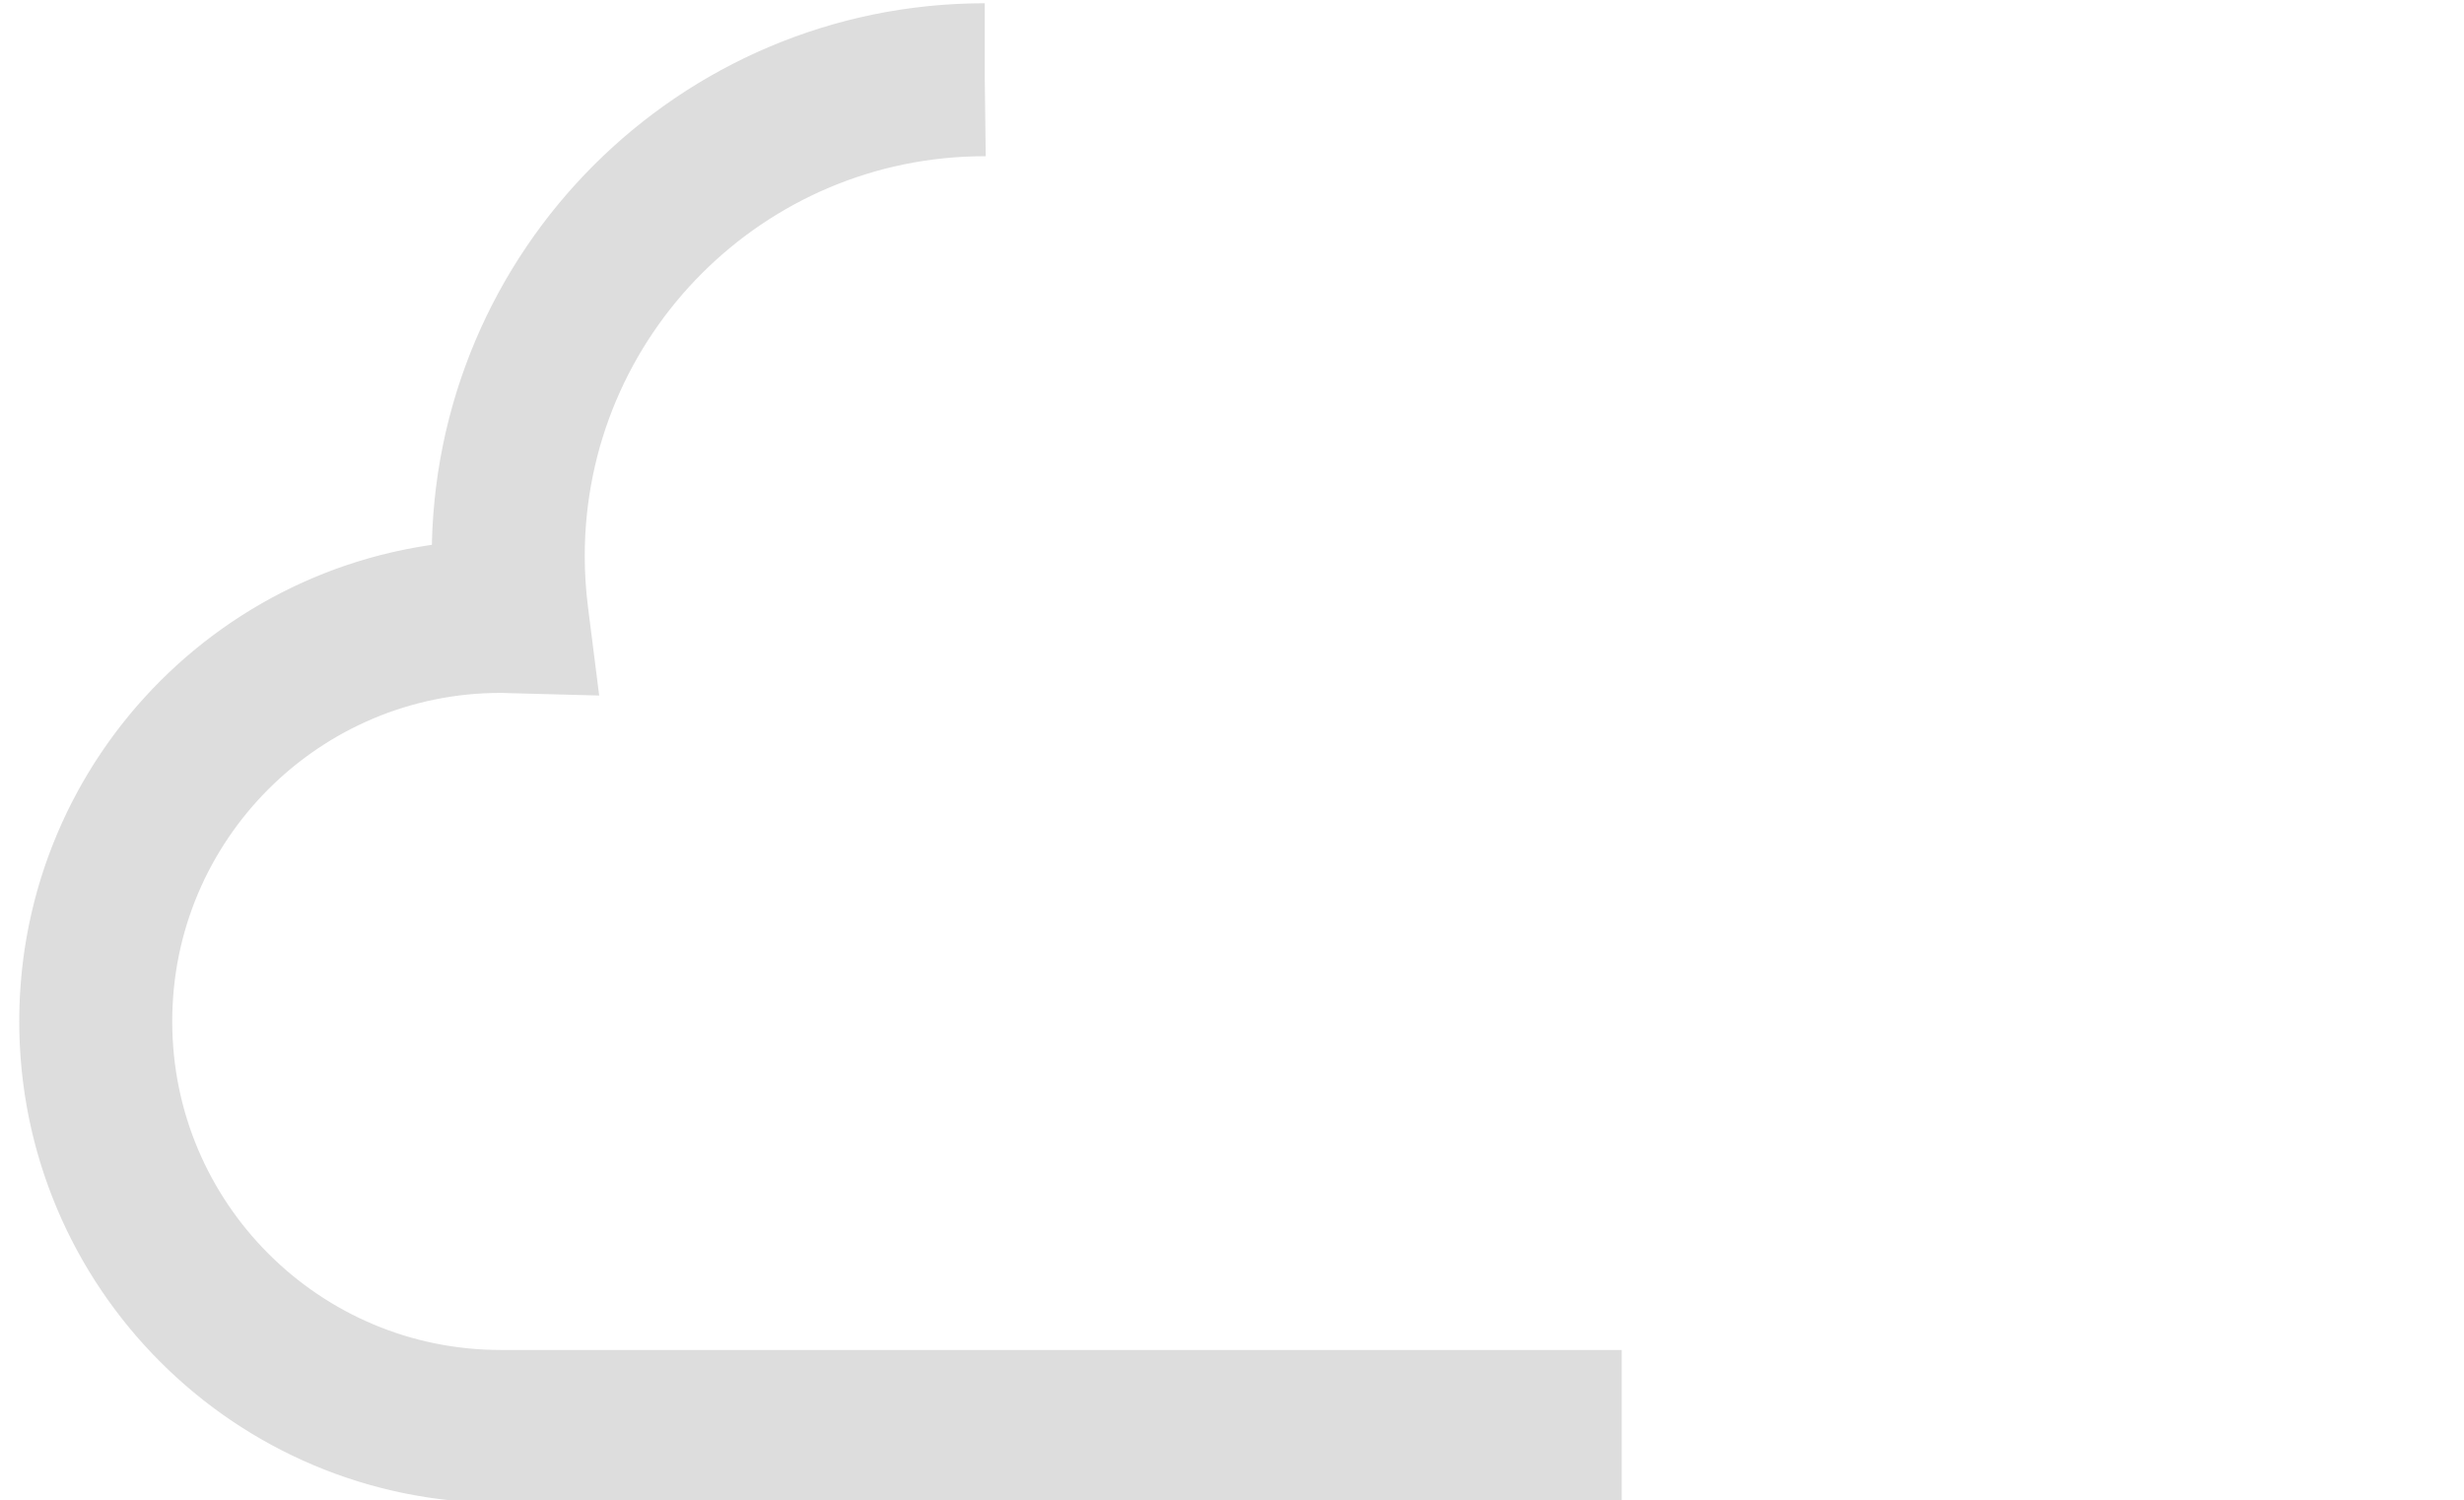 <?xml version="1.0" encoding="UTF-8" standalone="no"?>
<!-- Created with Inkscape (http://www.inkscape.org/) -->

<svg
   xmlns:dc="http://purl.org/dc/elements/1.1/"
   xmlns:cc="http://creativecommons.org/ns#"
   xmlns:rdf="http://www.w3.org/1999/02/22-rdf-syntax-ns#"
   xmlns:svg="http://www.w3.org/2000/svg"
   xmlns="http://www.w3.org/2000/svg"
   xmlns:xlink="http://www.w3.org/1999/xlink"
   xmlns:sodipodi="http://sodipodi.sourceforge.net/DTD/sodipodi-0.dtd"
   xmlns:inkscape="http://www.inkscape.org/namespaces/inkscape"
   width="96.592"
   height="58.824"
   id="svg2"
   version="1.1"
   inkscape:version="0.48.4 r9939"
   sodipodi:docname="movim_cloud.svg">
  <defs
     id="defs4">
    <linearGradient
       gradientTransform="translate(-528.191,-29.687)"
       gradientUnits="userSpaceOnUse"
       xlink:href="#linearGradient3661"
       id="linearGradient3667"
       y2="533.036"
       x2="435.078"
       y1="633.3"
       x1="435.078" />
    <linearGradient
       gradientTransform="translate(-17.83,209.724)"
       gradientUnits="userSpaceOnUse"
       xlink:href="#linearGradient3206"
       id="linearGradient4132"
       y2="594.273"
       x2="93.106"
       y1="594.273"
       x1="-29.295" />
    <linearGradient
       gradientTransform="translate(0,-6.408)"
       gradientUnits="userSpaceOnUse"
       xlink:href="#linearGradient4070"
       id="linearGradient4120"
       y2="615.469"
       x2="75.277"
       y1="615.469"
       x1="-47.125" />
    <linearGradient
       gradientTransform="translate(-17.83,209.724)"
       gradientUnits="userSpaceOnUse"
       xlink:href="#linearGradient3206"
       id="linearGradient4118"
       y2="594.273"
       x2="93.106"
       y1="594.273"
       x1="-29.295" />
    <linearGradient
       gradientTransform="translate(-17.83,115.46)"
       gradientUnits="userSpaceOnUse"
       xlink:href="#linearGradient3206"
       id="linearGradient4116"
       y2="594.273"
       x2="93.106"
       y1="594.273"
       x1="-29.295" />
    <linearGradient
       gradientTransform="translate(0,-6.408)"
       gradientUnits="userSpaceOnUse"
       xlink:href="#linearGradient4070"
       id="linearGradient4076"
       y2="615.469"
       x2="75.277"
       y1="615.469"
       x1="-47.125" />
    <linearGradient
       gradientTransform="translate(-17.83,209.724)"
       gradientUnits="userSpaceOnUse"
       xlink:href="#linearGradient3206"
       id="linearGradient3260"
       y2="594.273"
       x2="93.106"
       y1="594.273"
       x1="-29.295" />
    <linearGradient
       gradientTransform="translate(-17.83,115.46)"
       gradientUnits="userSpaceOnUse"
       xlink:href="#linearGradient3206"
       id="linearGradient3224"
       y2="594.273"
       x2="93.106"
       y1="594.273"
       x1="-29.295" />
    <linearGradient
       gradientUnits="userSpaceOnUse"
       xlink:href="#linearGradient3312"
       id="linearGradient3320"
       y2="173.158"
       x2="404.924"
       y1="173.158"
       x1="131.906" />
    <linearGradient
       id="linearGradient3312">
      <stop
         offset="0"
         style="stop-color:#b9c1ff;stop-opacity:1"
         id="stop3314" />
      <stop
         offset="1"
         style="stop-color:#b9c1ff;stop-opacity:0.549"
         id="stop3316" />
    </linearGradient>
    <linearGradient
       id="linearGradient3187">
      <stop
         offset="0"
         style="stop-color:#ffff00;stop-opacity:1"
         id="stop3189" />
      <stop
         offset="1"
         style="stop-color:#ffff00;stop-opacity:0"
         id="stop3191" />
    </linearGradient>
    <linearGradient
       id="linearGradient3206">
      <stop
         offset="0"
         style="stop-color:#909090;stop-opacity:1"
         id="stop3208" />
      <stop
         offset="1"
         style="stop-color:#6f6f6f;stop-opacity:0"
         id="stop3210" />
    </linearGradient>
    <linearGradient
       id="linearGradient4070">
      <stop
         offset="0"
         style="stop-color:#989898;stop-opacity:1"
         id="stop4072" />
      <stop
         offset="1"
         style="stop-color:#989898;stop-opacity:0"
         id="stop4074" />
    </linearGradient>
    <linearGradient
       id="linearGradient3661">
      <stop
         offset="0"
         style="stop-color:#2a5faf;stop-opacity:1"
         id="stop3663" />
      <stop
         offset="1"
         style="stop-color:#84aeec;stop-opacity:1"
         id="stop3665" />
    </linearGradient>
  </defs>
  <sodipodi:namedview
     id="base"
     pagecolor="#ffffff"
     bordercolor="#666666"
     borderopacity="1.0"
     inkscape:pageopacity="0.0"
     inkscape:pageshadow="2"
     inkscape:zoom="1.979899"
     inkscape:cx="120.57711"
     inkscape:cy="-68.910547"
     inkscape:document-units="px"
     inkscape:current-layer="layer1-1"
     showgrid="false"
     inkscape:window-width="1871"
     inkscape:window-height="1056"
     inkscape:window-x="1969"
     inkscape:window-y="24"
     inkscape:window-maximized="1"
     fit-margin-top="0"
     fit-margin-left="0"
     fit-margin-right="0"
     fit-margin-bottom="0" />
  <g
     inkscape:label="Layer 1"
     inkscape:groupmode="layer"
     id="layer1"
     transform="translate(-99.071,-102.69)">
    <g
       id="layer1-8"
       transform="translate(916.376,-480.705)">
      <g
         id="layer1-1"
         transform="matrix(0.21,0,0,0.21,616.047,830.419)">
        <path
           style="fill:none; stroke-opacity:1; stroke:#dddddd; stroke-width: 28.556; stroke-dasharray: 600;"
           id="path3053"
           d="m -6641.655,-1161.419 c -49.129,0 -88.956,39.827 -88.956,88.956 0,3.818 0.256,7.595 0.723,11.286 -0.704,-0.019 -1.404,-0.056 -2.113,-0.056 -41.76,0 -75.612,33.853 -75.612,75.612 0,41.76 33.853,75.612 75.612,75.612 l 293.276,0 c 34.39,0 62.269,-27.879 62.269,-62.269 0,-34.39 -27.879,-62.269 -62.269,-62.269 -0.112,0 -0.223,-6e-4 -0.334,0 0.08,-1.553 0.167,-3.097 0.167,-4.67 0,-49.129 -39.827,-88.956 -88.956,-88.956 -13.711,0 -26.708,3.132 -38.306,8.673 -15.712,-25.168 -43.645,-41.92 -75.501,-41.92 z"
           inkscape:connector-curvature="0" >
           <animate attributeName="stroke-dashoffset" dur="1000ms" from="0" to="1200" repeatCount="indefinite"/>
        </path>
      </g>
    </g>
  </g>
</svg>
